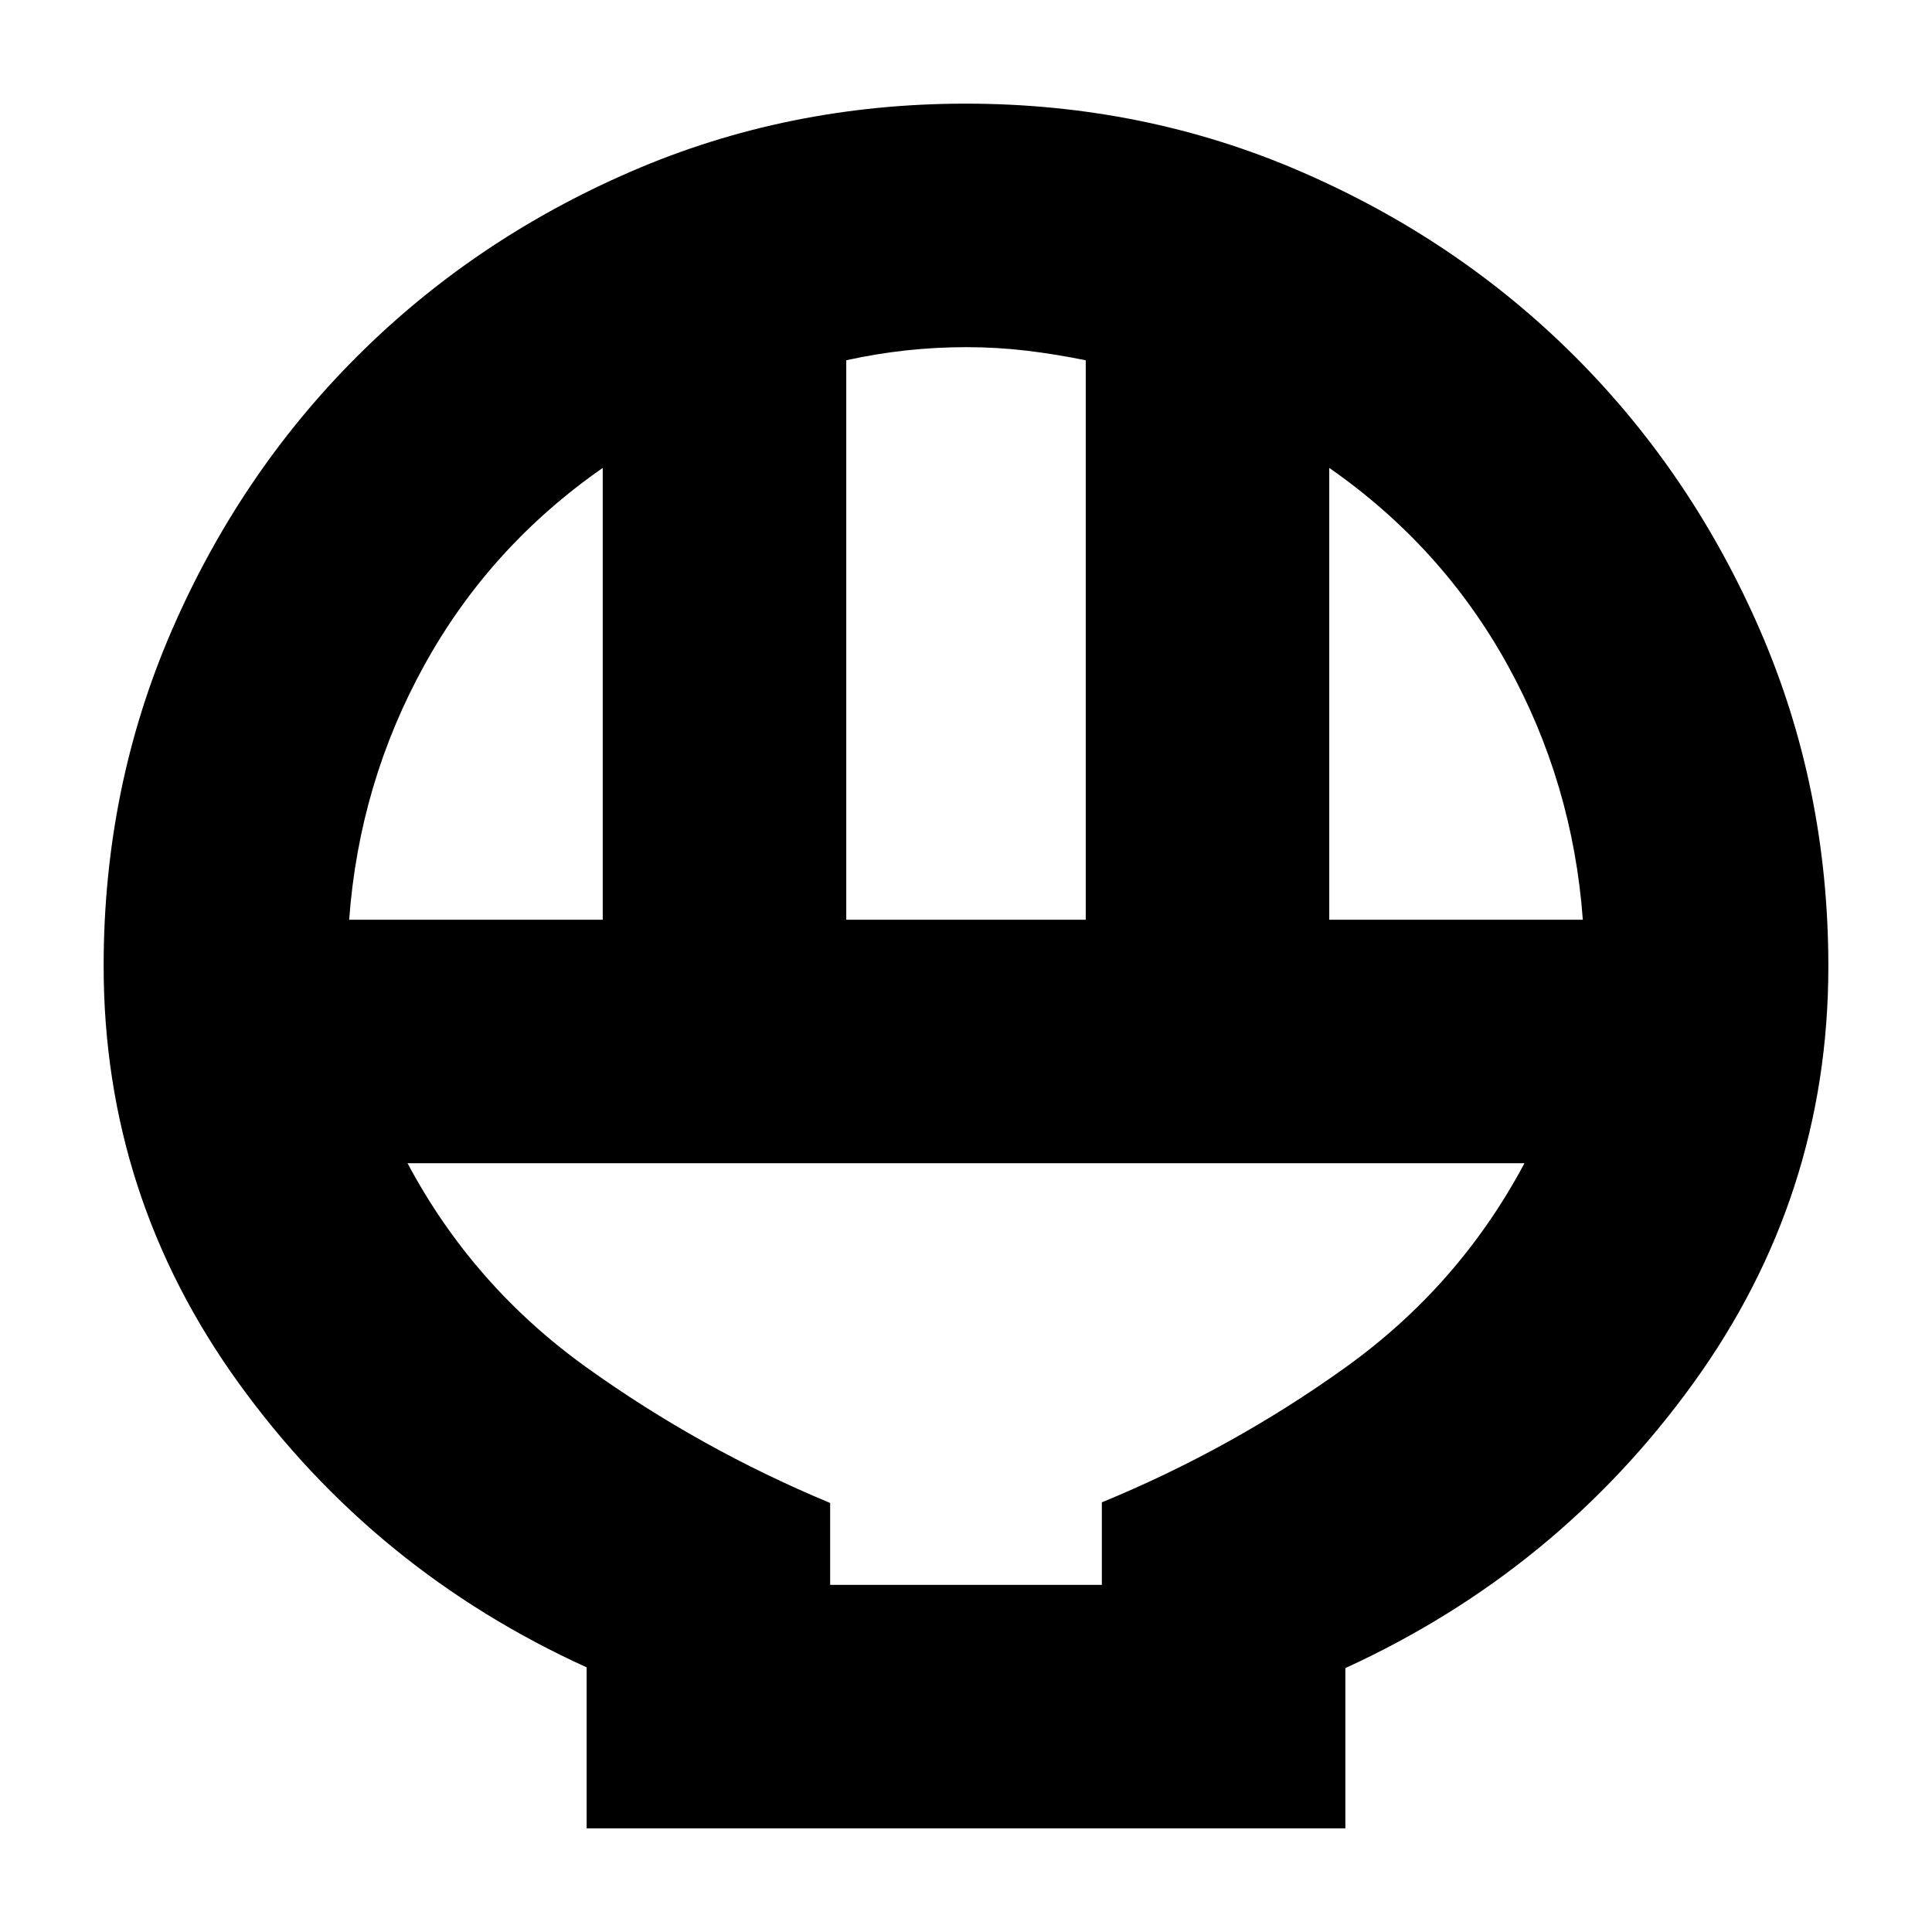 <svg xmlns="http://www.w3.org/2000/svg" height="24" viewBox="0 -960 960 960" width="24"><path d="M291.5-51.5v-80q-105.5-48-172.75-141.03Q51.5-365.55 51.5-479.95q0-88.71 33.8-166.67 33.81-77.96 91.97-136.12 58.17-58.16 136.1-91.96 77.92-33.8 166.53-33.8 88.6 0 166.64 33.82 78.04 33.81 136.2 91.99 58.16 58.19 91.96 136.18 33.8 77.99 33.8 166.67 0 114.34-67.25 207.34T668.5-131.13v79.63h-377Zm129-451.5h119v-277.97q-14.7-3.03-29.4-4.78-14.7-1.75-29.9-1.75t-30.03 1.62q-14.84 1.63-29.67 4.88v278Zm-247 0h126v-224.5q-56 39-88.5 97.75T173.5-503Zm487 0h126q-5-68-37.5-126.75t-88.5-97.75V-503Zm-248 330.5h135v-41q64.5-26.5 121-67t89-101.5h-555q32.5 61 89 101.5t121 67.32v40.68Zm0 0h135-135Z"/></svg>